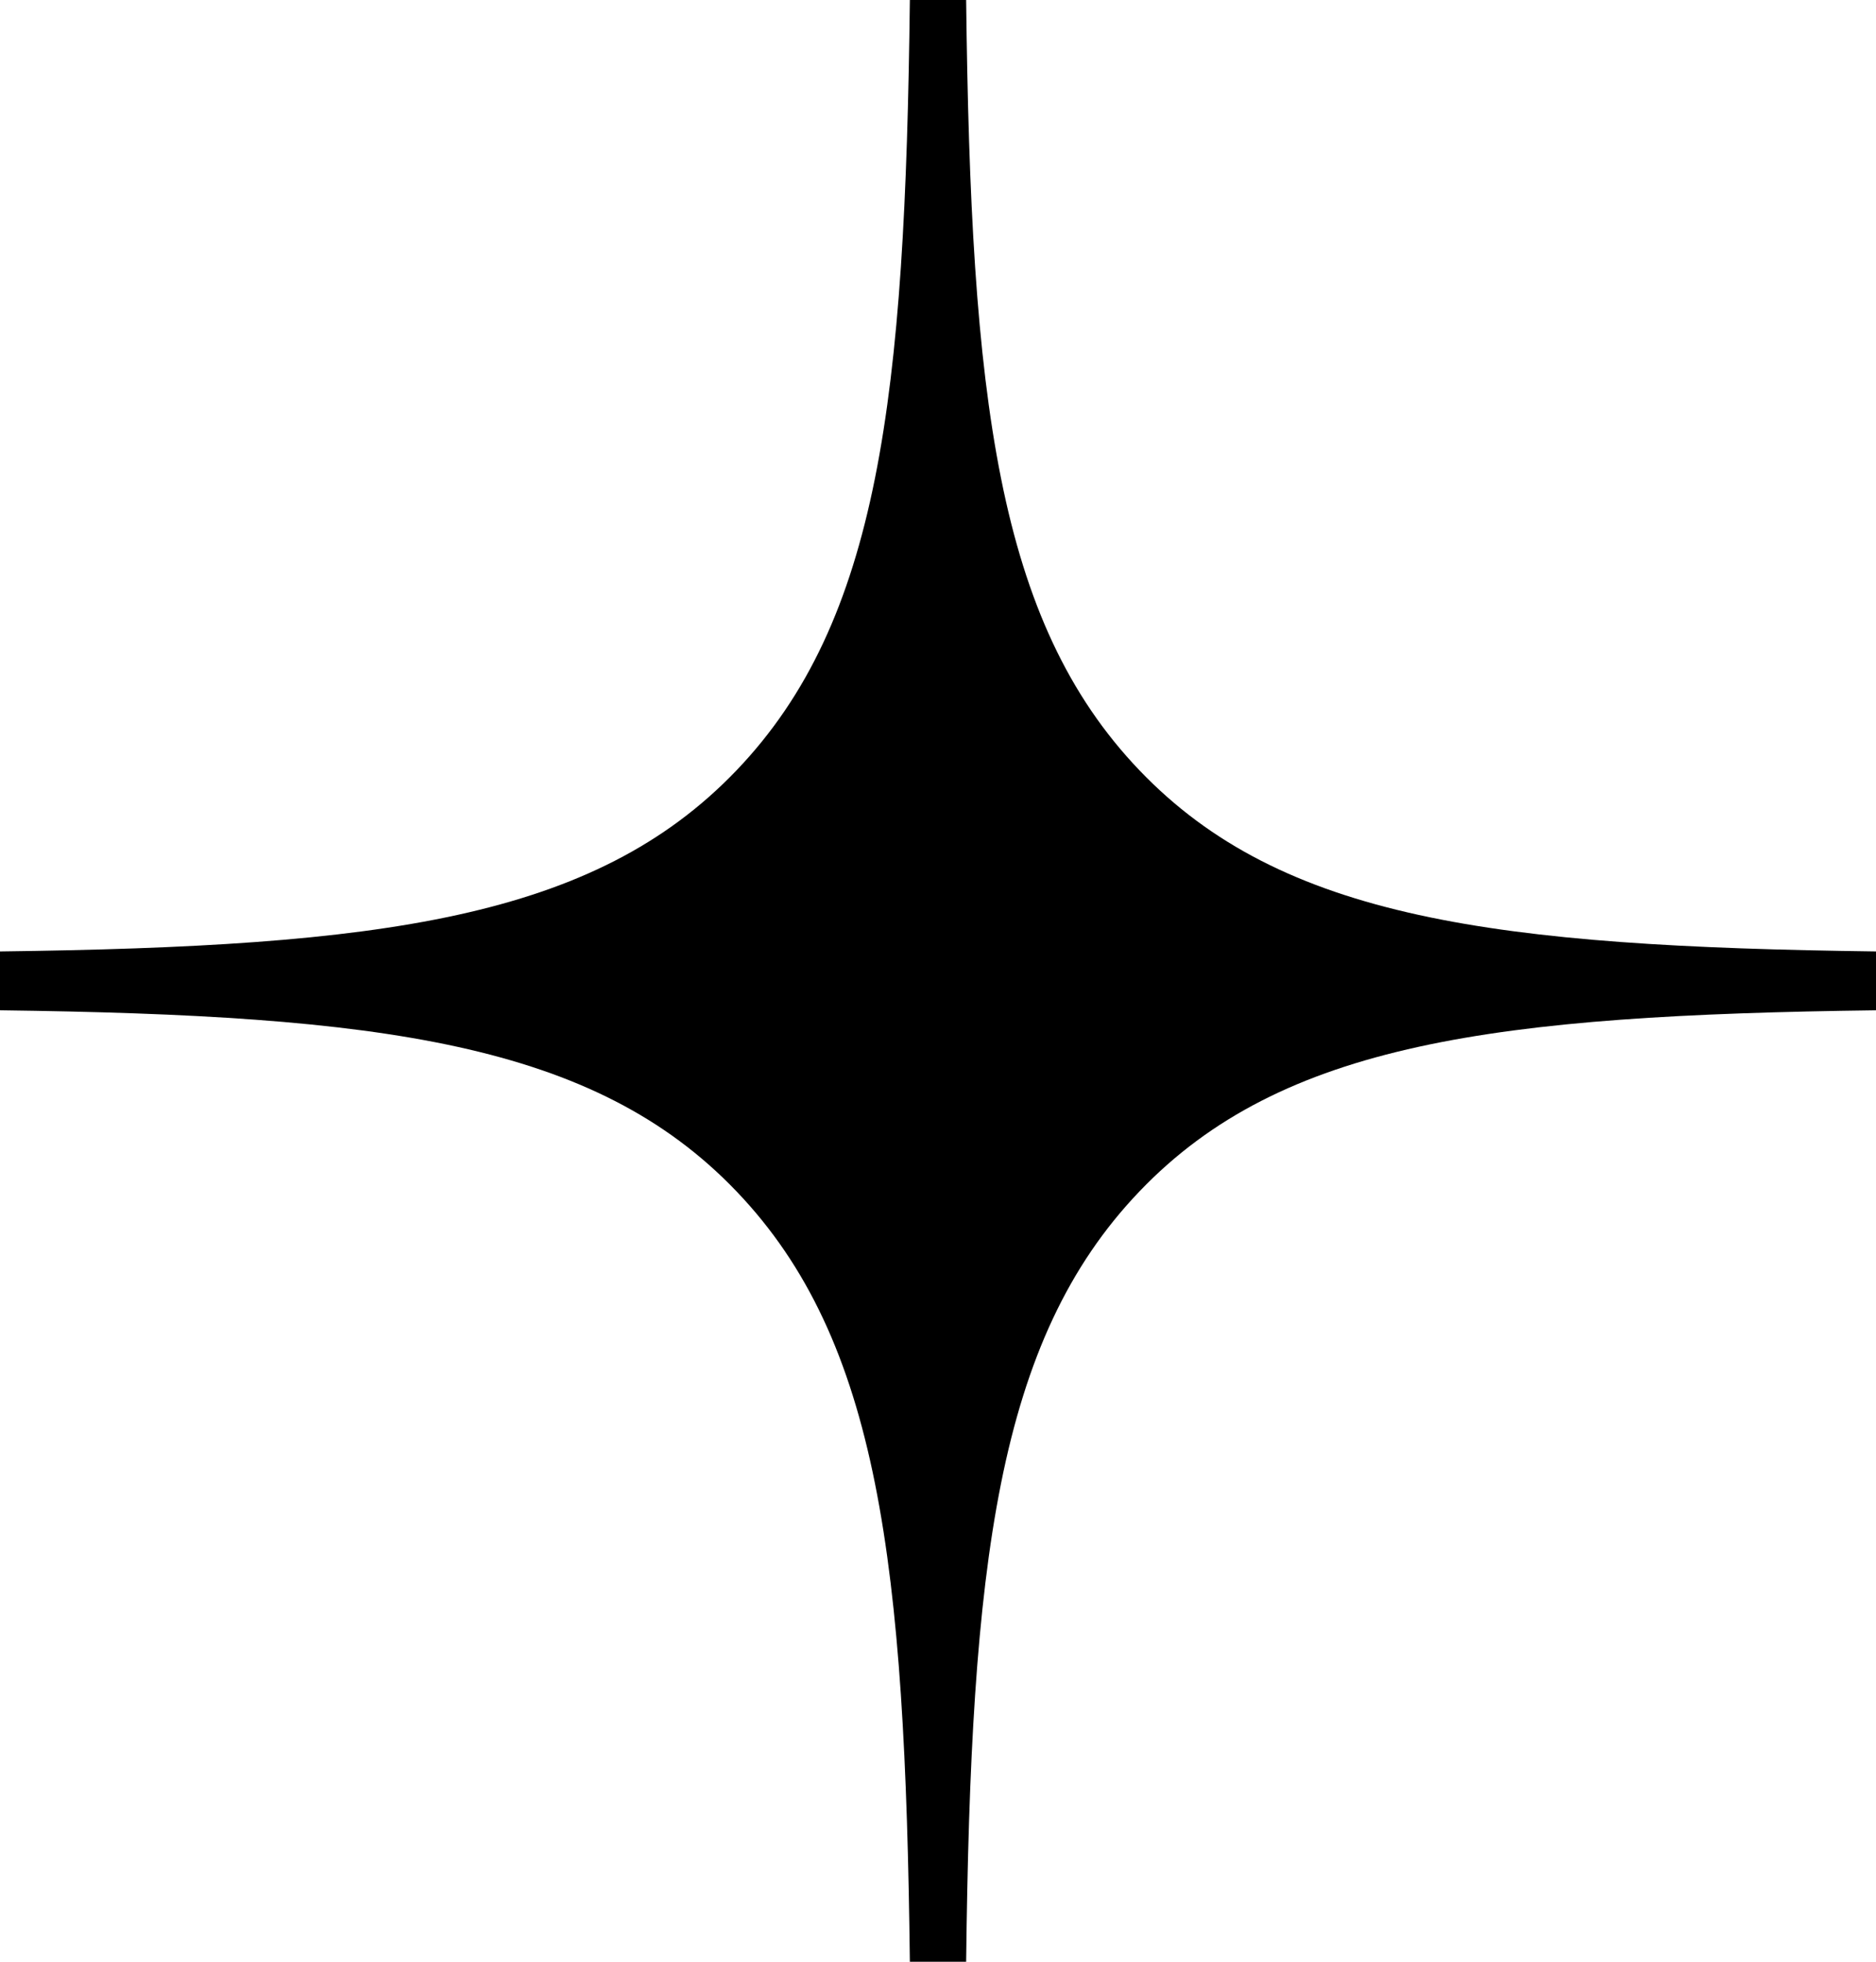 <svg width="22" height="23" viewBox="0 0 22 23" fill="none" xmlns="http://www.w3.org/2000/svg">
<path fill-rule="evenodd" clip-rule="evenodd" d="M10.67 0C10.615 4.662 10.311 7.282 8.638 9.031C6.966 10.779 4.459 11.098 0 11.155V11.845C4.459 11.903 6.966 12.221 8.638 13.969C10.311 15.718 10.615 18.338 10.67 23H11.33C11.385 18.338 11.689 15.718 13.362 13.969C15.034 12.221 17.541 11.903 22 11.845V11.155C17.541 11.097 15.034 10.779 13.362 9.031C11.689 7.282 11.385 4.662 11.33 0H10.67Z" fill="black"/>
</svg>

